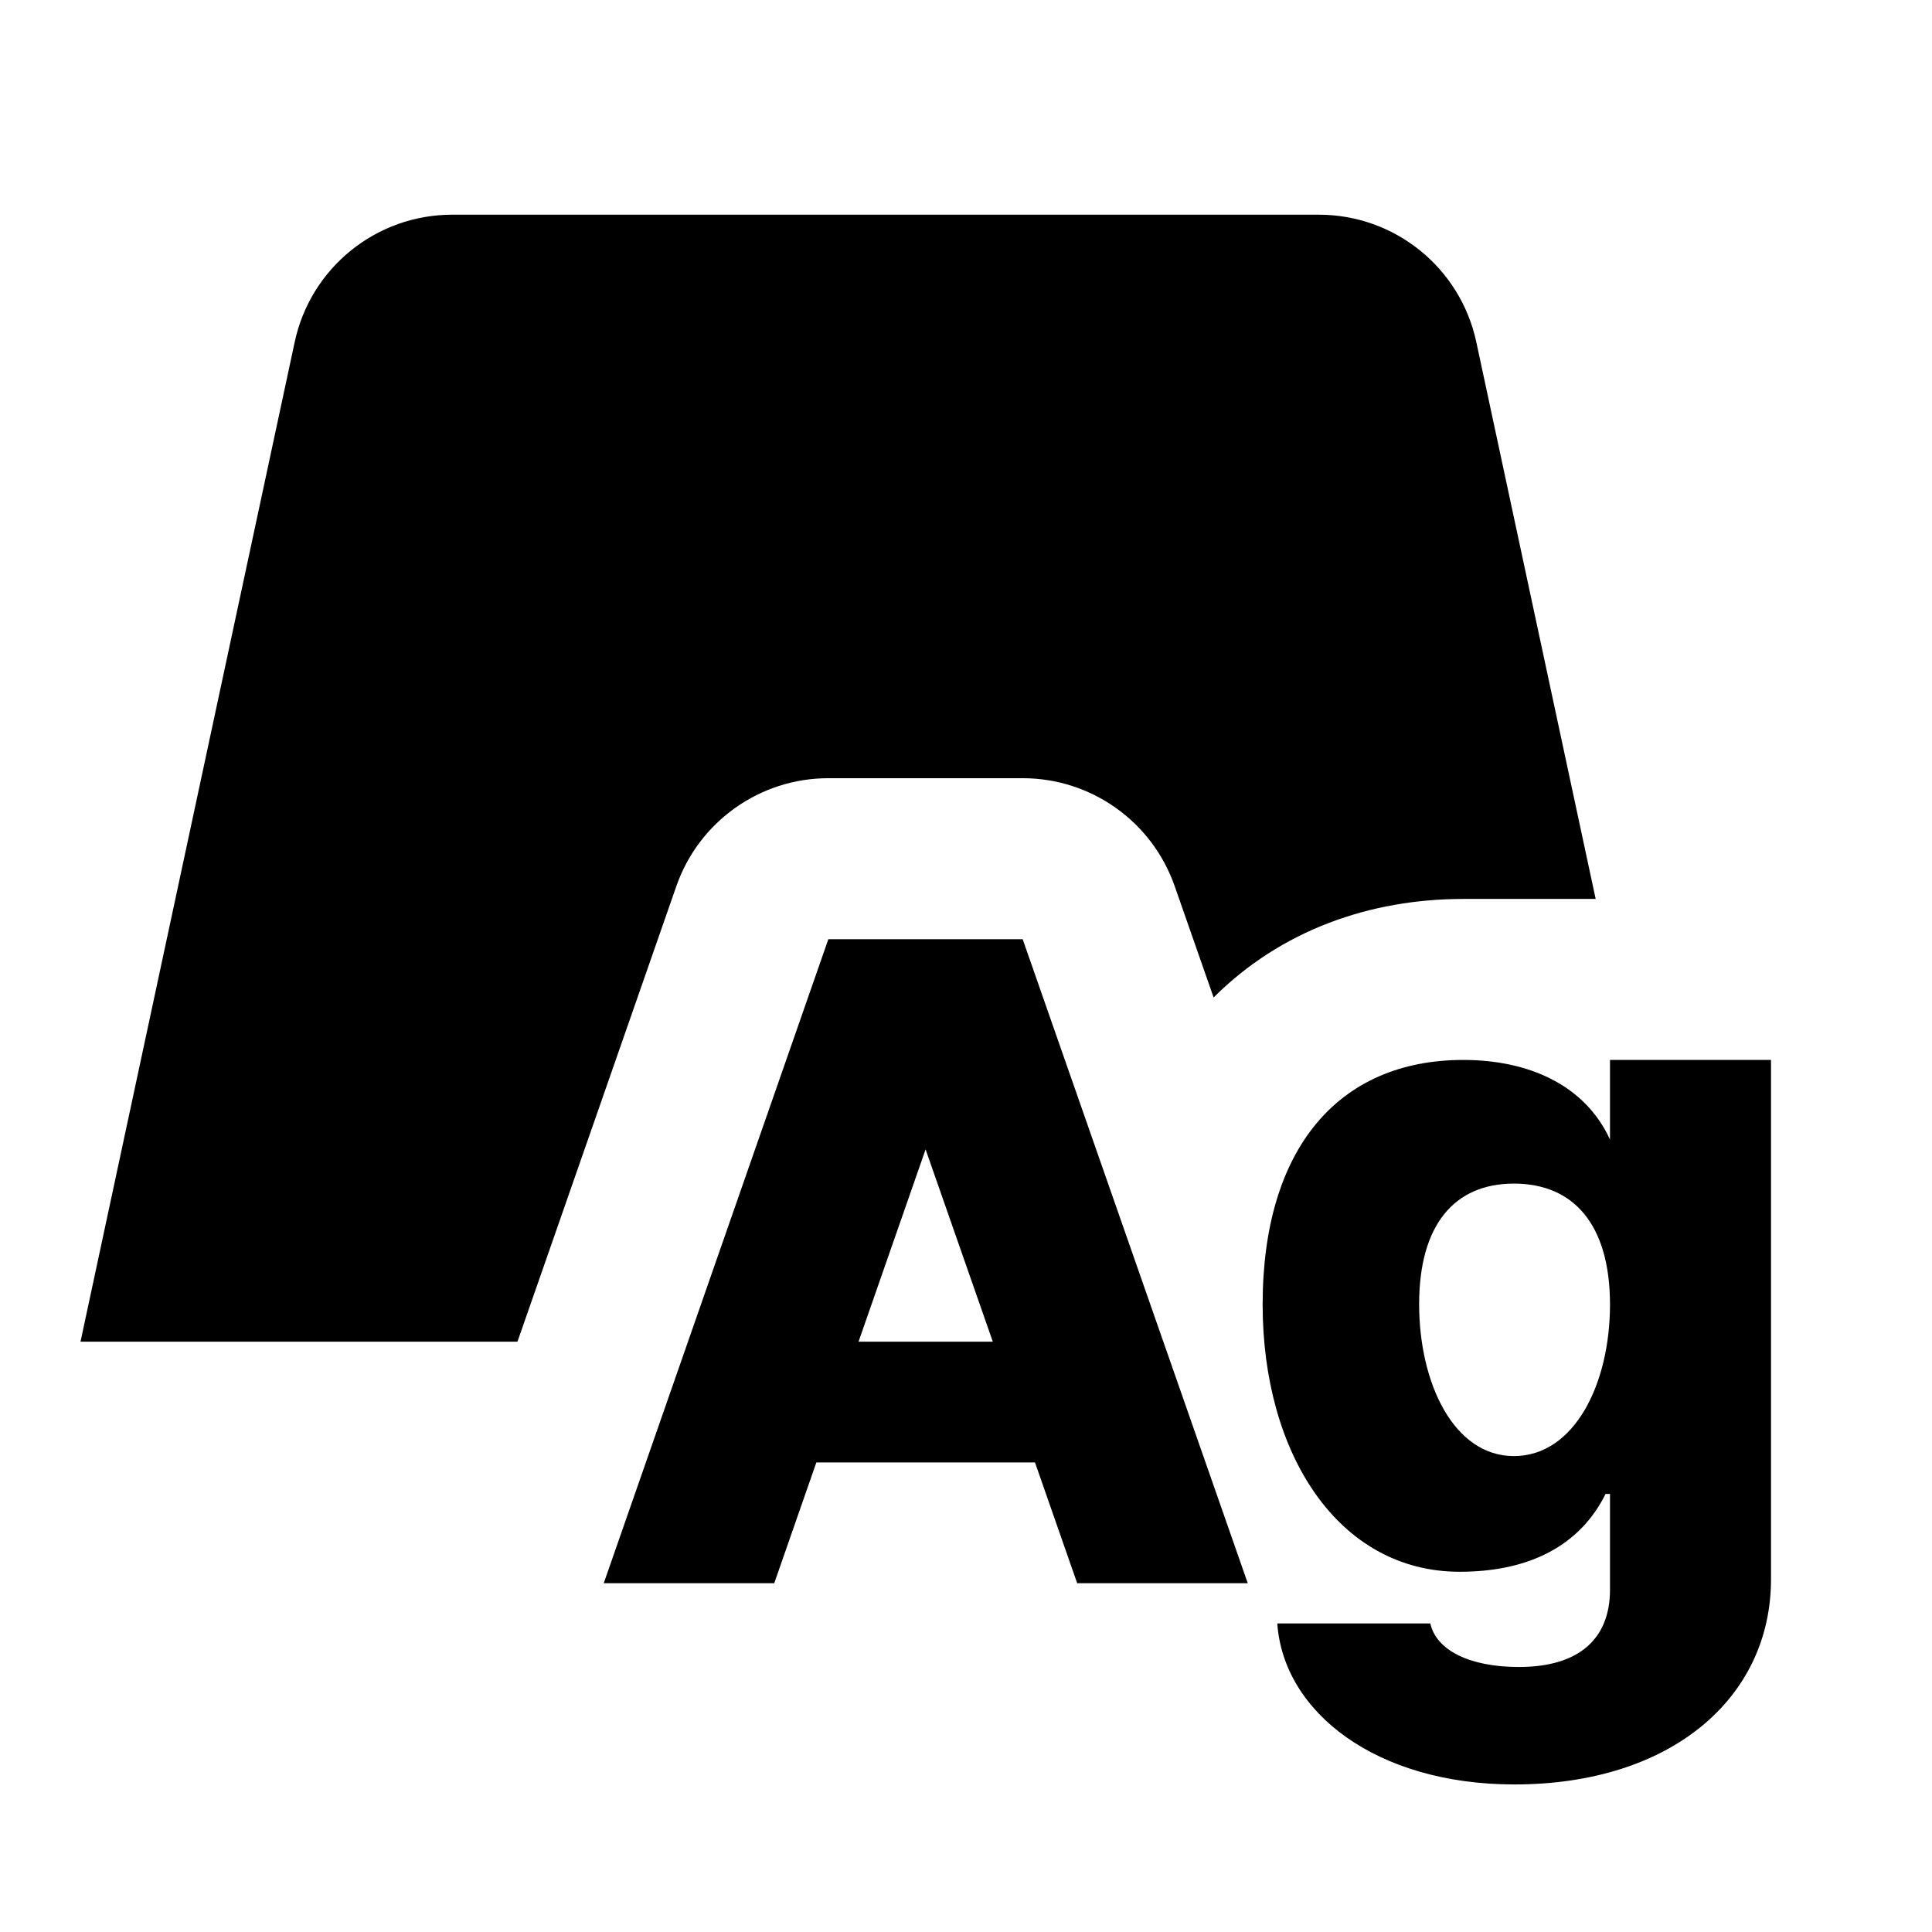 <svg width="24" height="24" viewBox="0 0 24 24" fill="none" xmlns="http://www.w3.org/2000/svg">
<path d="M1 16.667L3.661 4.248C3.859 3.325 4.674 2.667 5.617 2.667L16.383 2.667C17.326 2.667 18.141 3.325 18.339 4.248L19.822 11.167L18.177 11.167C17.018 11.167 15.912 11.556 15.076 12.391L14.592 11.007C14.311 10.204 13.554 9.667 12.704 9.667H10.29C9.44 9.667 8.682 10.205 8.402 11.008L6.428 16.667H1Z" fill="black"/>
<path fill-rule="evenodd" clip-rule="evenodd" d="M10.29 11.667L12.704 11.667L15.5 19.667H13.381L12.857 18.167L10.141 18.167L9.618 19.667H7.5L10.29 11.667ZM10.665 16.667L12.333 16.667L11.498 14.278L10.665 16.667Z" fill="black"/>
<path fill-rule="evenodd" clip-rule="evenodd" d="M22 19.619C22 21.084 20.769 22.167 18.812 22.167C17.099 22.167 15.944 21.272 15.867 20.167L17.768 20.167C17.84 20.498 18.254 20.708 18.868 20.708C19.619 20.708 20 20.355 20 19.747V18.558H19.945C19.63 19.194 19.006 19.525 18.133 19.525C16.624 19.525 15.685 18.058 15.685 16.206C15.685 14.272 16.624 13.167 18.177 13.167C18.995 13.167 19.691 13.482 20 14.156V13.167L22 13.167V19.619ZM17.629 16.201C17.629 17.184 18.06 18.088 18.806 18.088C19.558 18.088 20 17.19 20 16.206C20 15.217 19.552 14.703 18.806 14.703C18.066 14.703 17.629 15.217 17.629 16.201Z" fill="black"/>
</svg>
